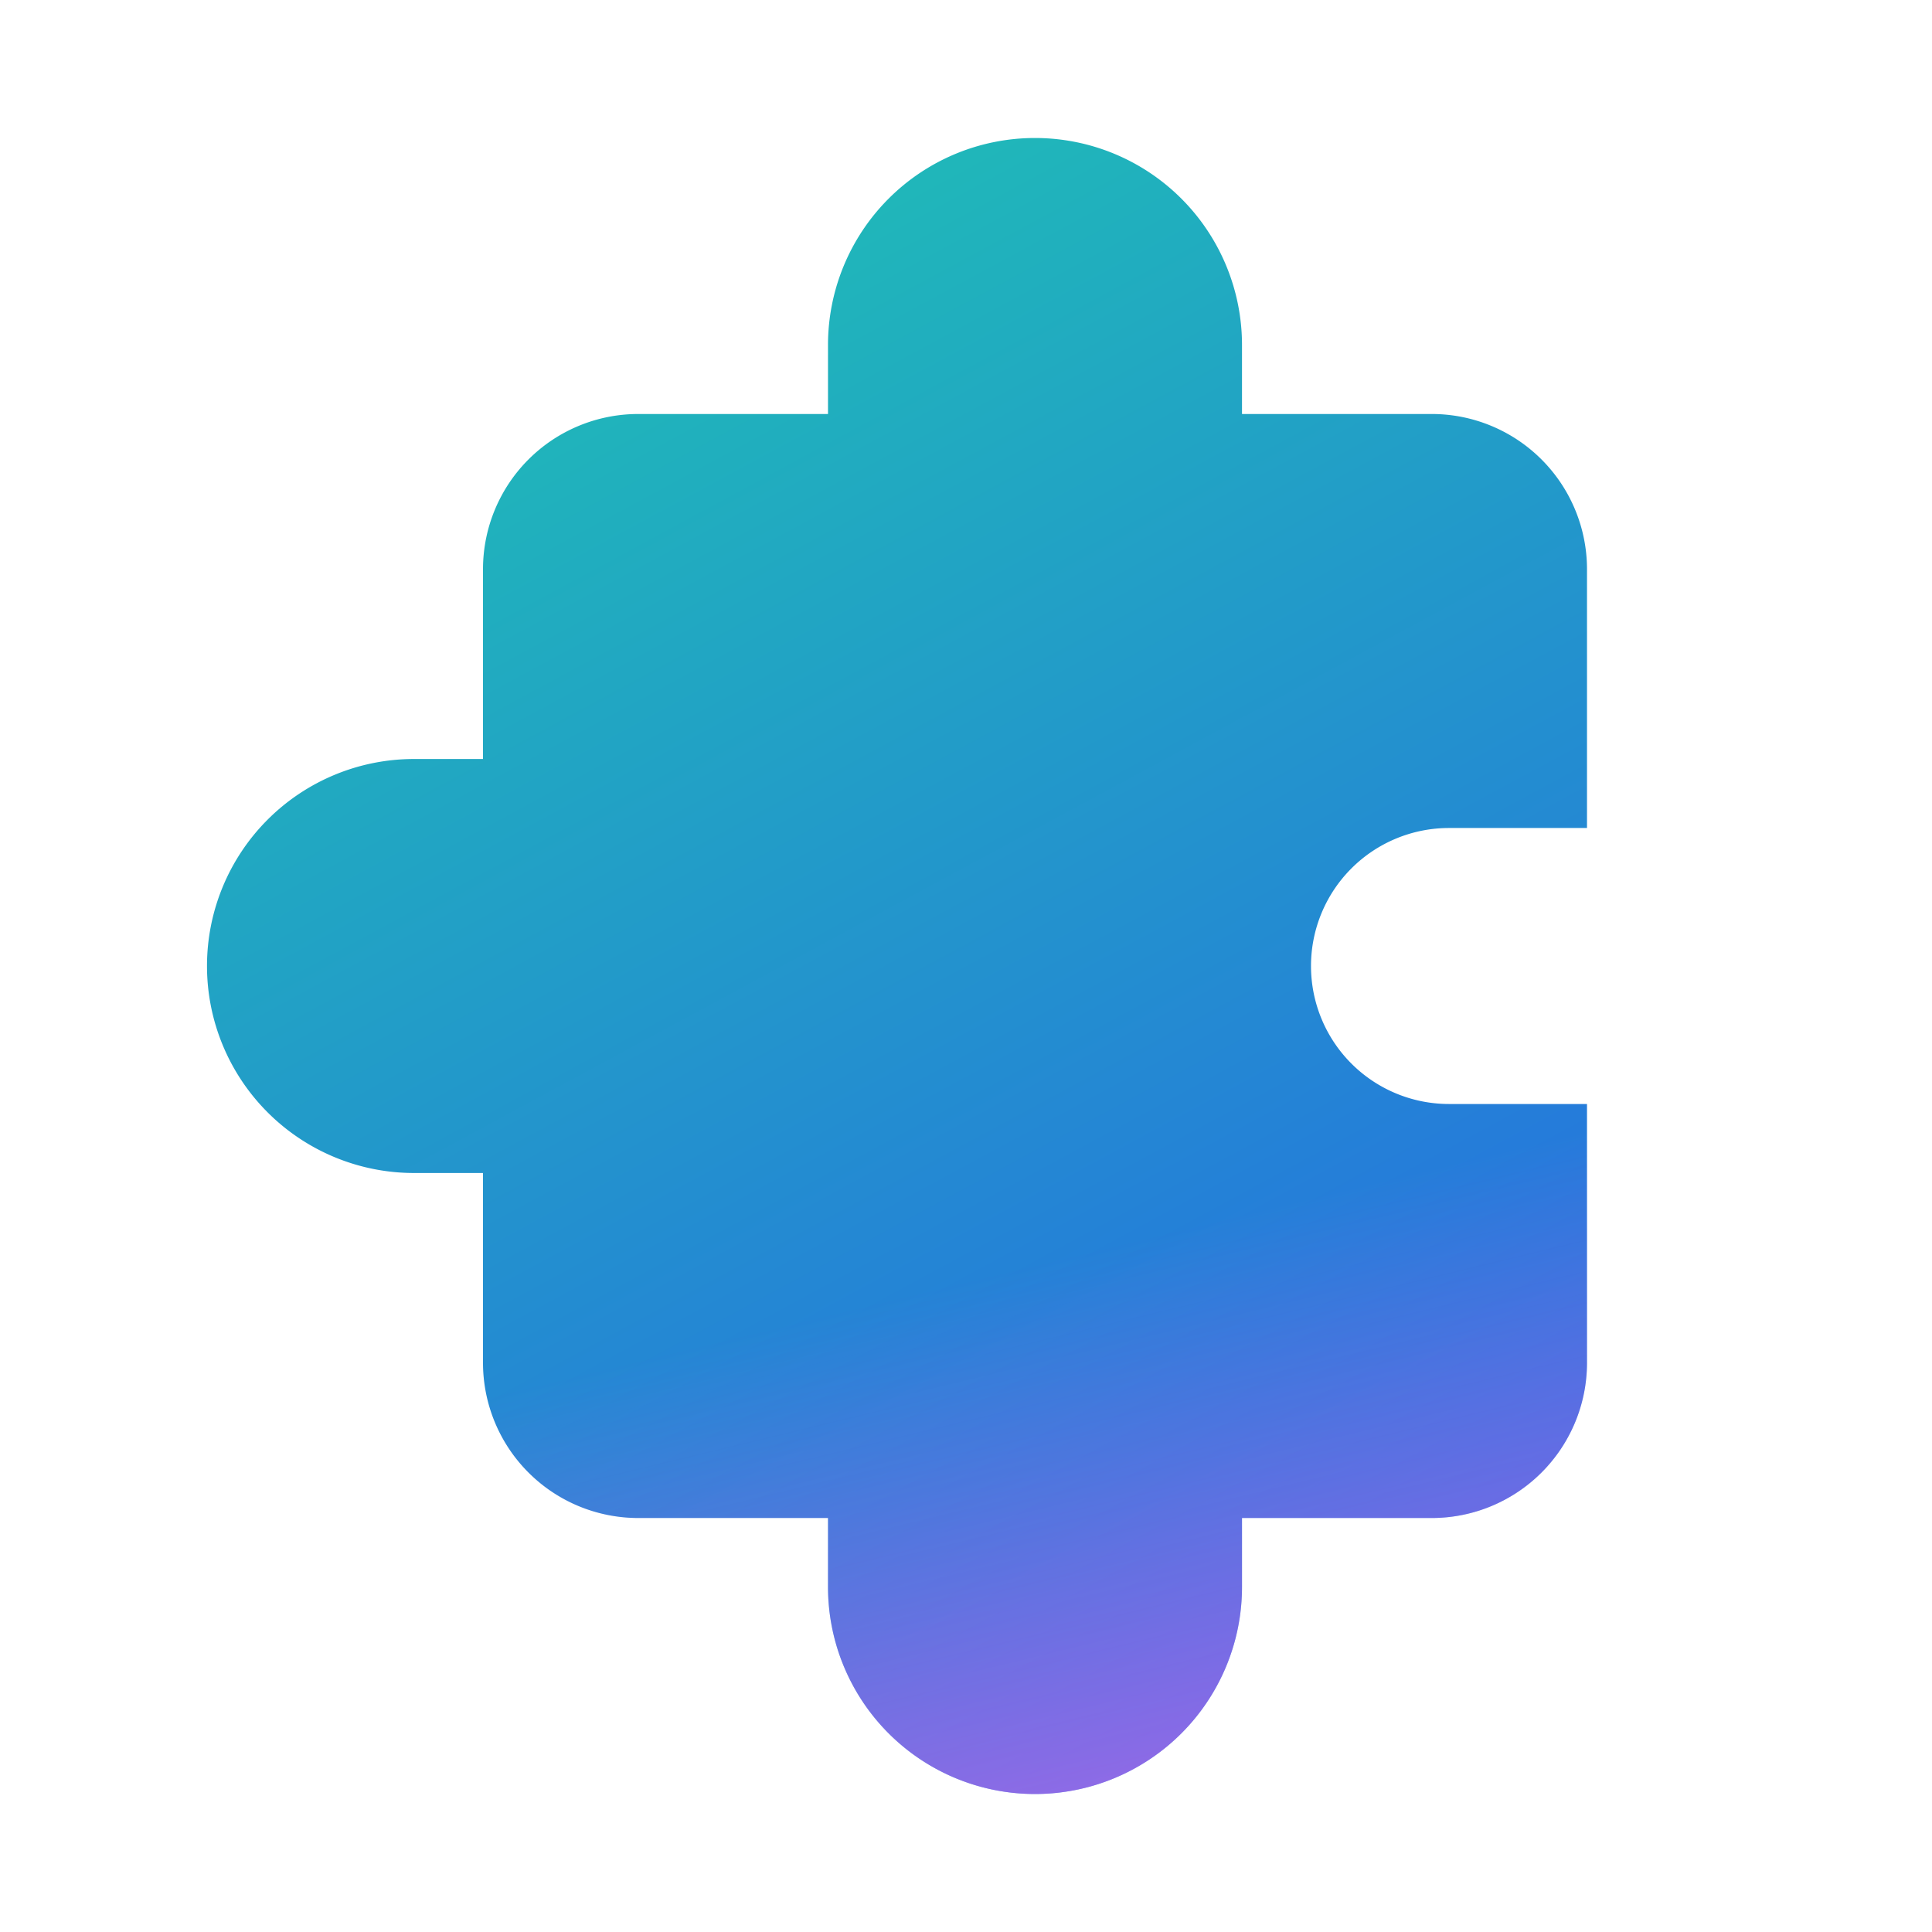 <svg xmlns="http://www.w3.org/2000/svg" width="1em" height="1em" viewBox="0 0 28 28"><g fill="none"><path fill="url(#IconifyId195ad048a32870fdf40326)" d="M15 2a3 3 0 0 0-3 3v1H9.25A2.25 2.25 0 0 0 7 8.25V11H6a3 3 0 1 0 0 6h1v2.75A2.25 2.25 0 0 0 9.25 22H12v1a3 3 0 1 0 6 0v-1h2.75A2.25 2.25 0 0 0 23 19.75V16h-2a2 2 0 1 1 0-4h2V8.25A2.25 2.25 0 0 0 20.75 6H18V5a3 3 0 0 0-3-3"/><path fill="url(#IconifyId195ad048a32870fdf40327)" fill-opacity=".7" d="M15 2a3 3 0 0 0-3 3v1H9.25A2.25 2.25 0 0 0 7 8.25V11H6a3 3 0 1 0 0 6h1v2.75A2.25 2.25 0 0 0 9.25 22H12v1a3 3 0 1 0 6 0v-1h2.75A2.25 2.25 0 0 0 23 19.75V16h-2a2 2 0 1 1 0-4h2V8.25A2.25 2.25 0 0 0 20.75 6H18V5a3 3 0 0 0-3-3"/><defs><linearGradient id="IconifyId195ad048a32870fdf40326" x1="6.333" x2="19.74" y1=".667" y2="25.494" gradientUnits="userSpaceOnUse"><stop stop-color="#1EC8B0"/><stop offset="1" stop-color="#2764E7"/></linearGradient><linearGradient id="IconifyId195ad048a32870fdf40327" x1="16.095" x2="21.707" y1="4.947" y2="28.183" gradientUnits="userSpaceOnUse"><stop offset=".533" stop-color="#FF6CE8" stop-opacity="0"/><stop offset="1" stop-color="#FF6CE8"/></linearGradient></defs></g></svg>
